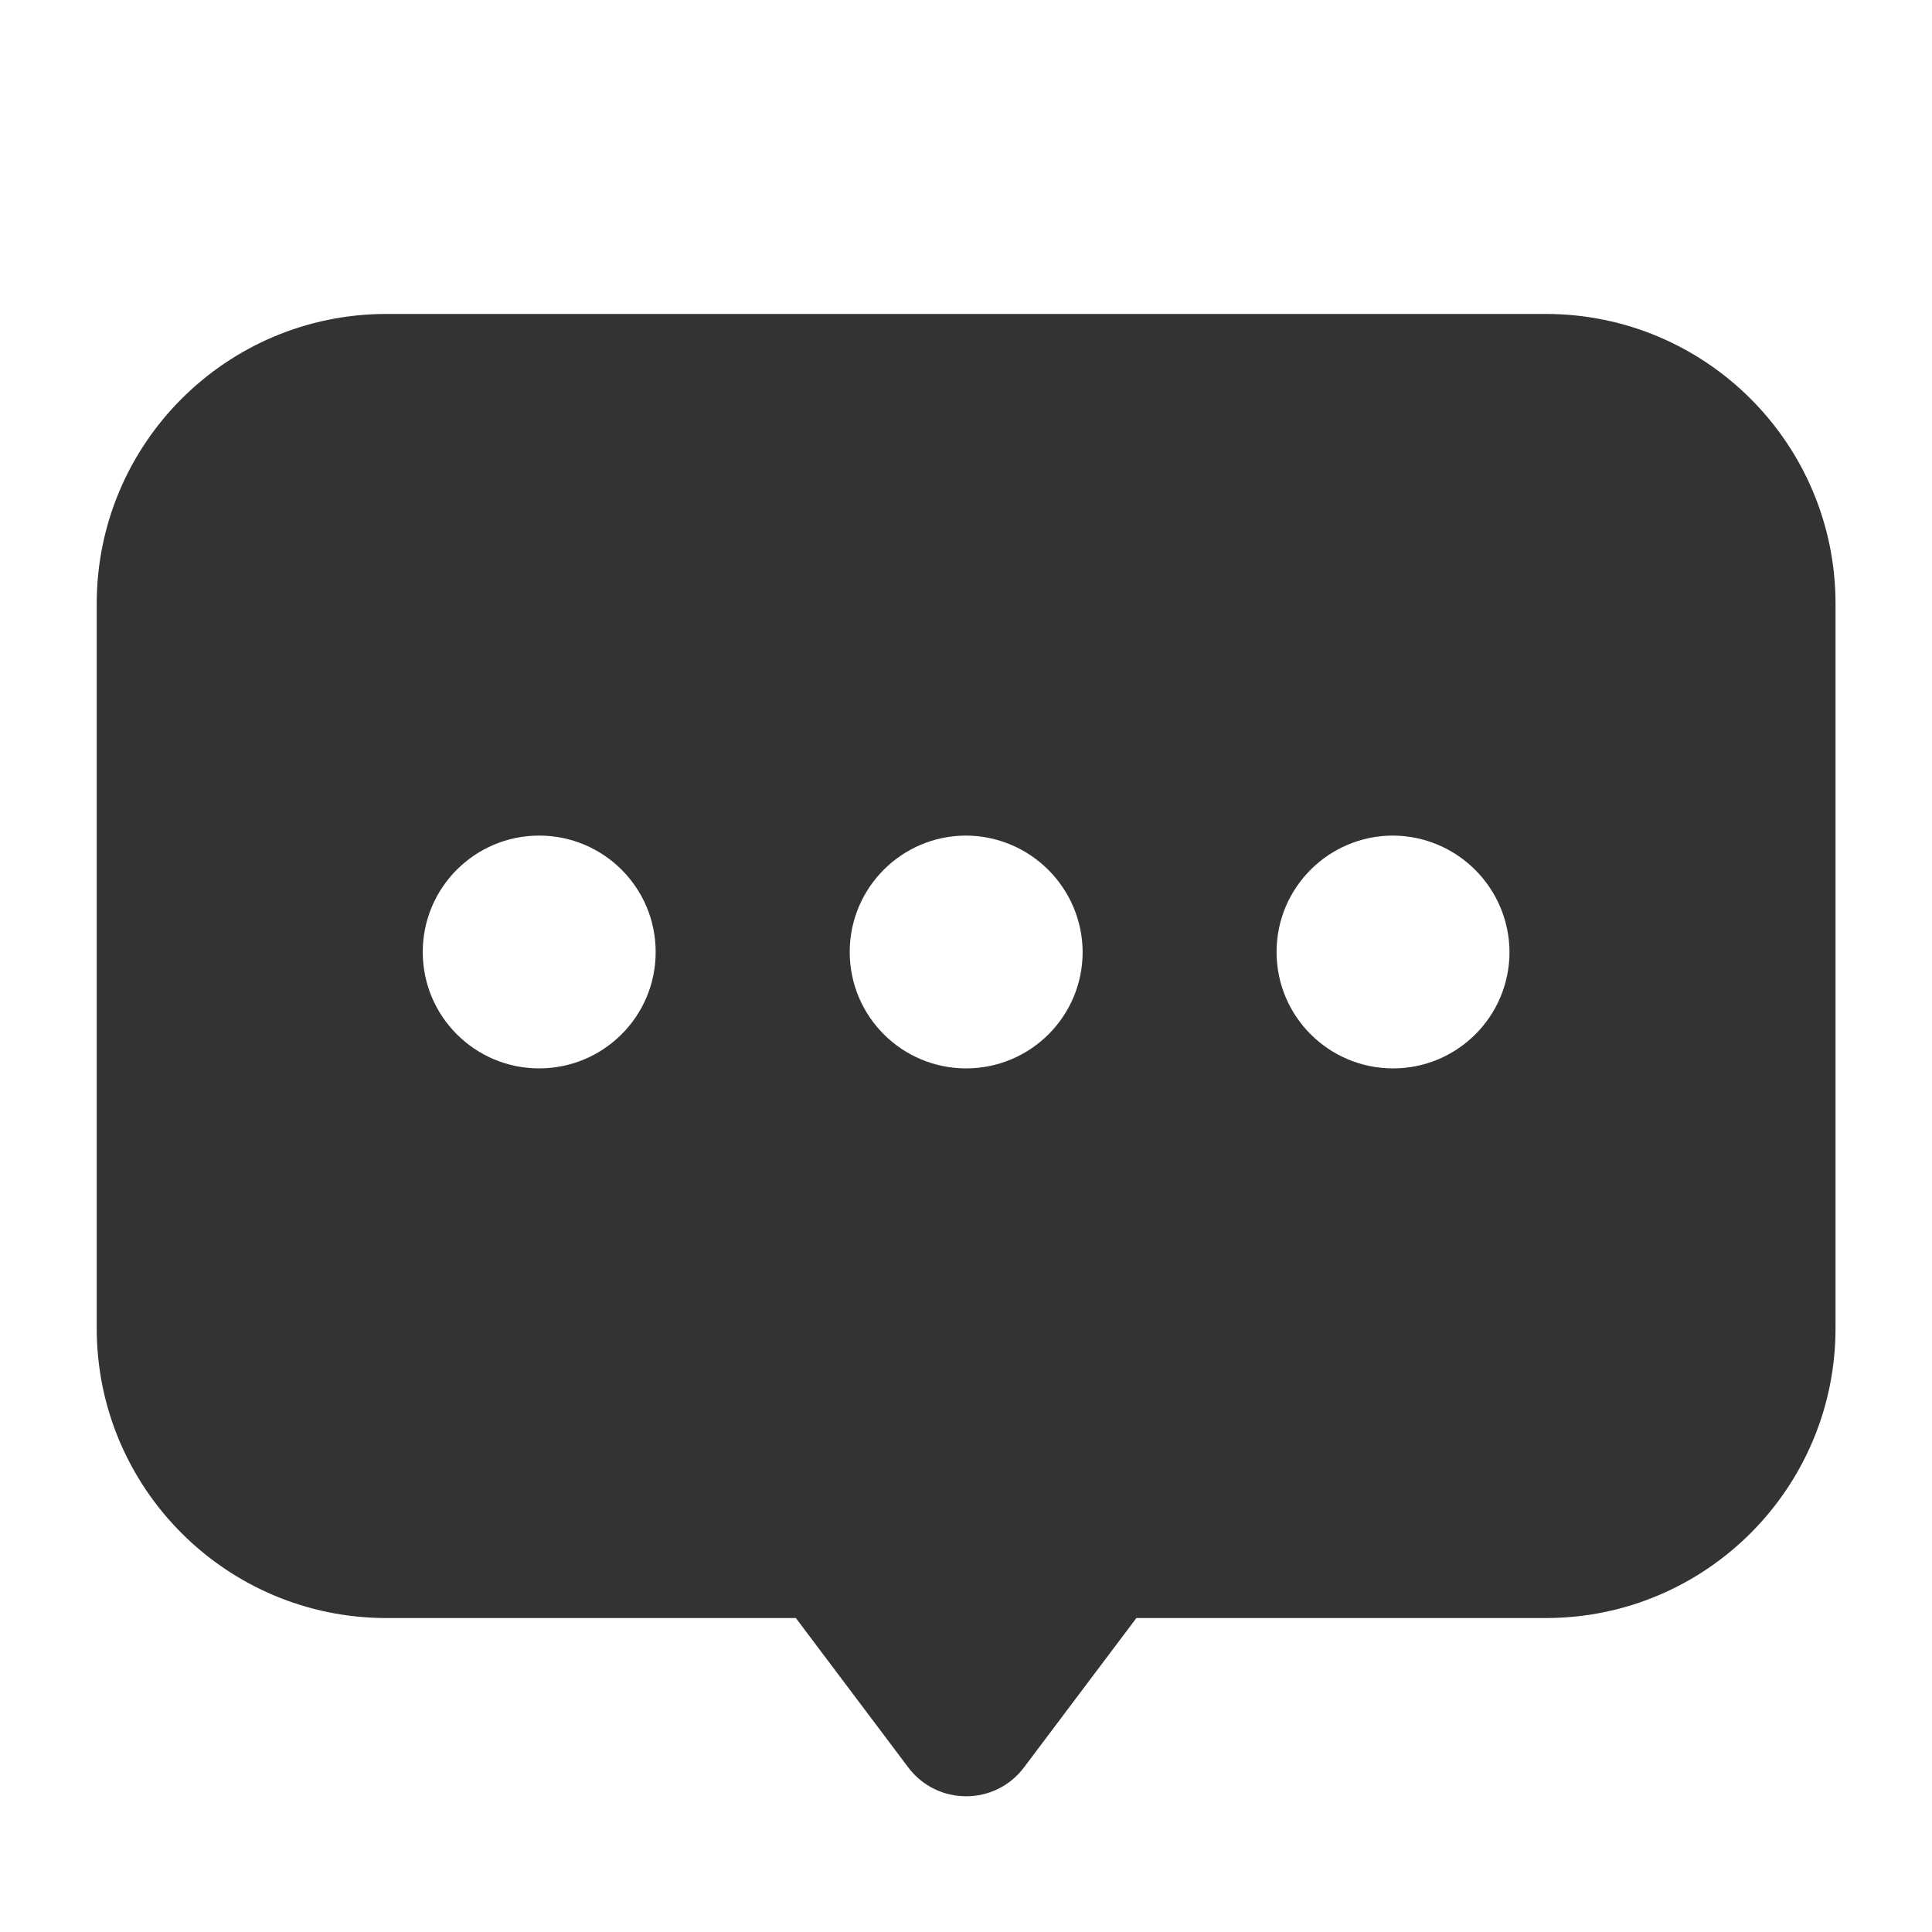 <svg xmlns="http://www.w3.org/2000/svg" xmlns:xlink="http://www.w3.org/1999/xlink" fill="none" version="1.1" width="16" height="16" viewBox="0 0 16 16"><g><g><path d="M3.201,2.6L12.801,2.6C14.126,2.6,15.201,3.674,15.201,5L15.201,11C15.201,12.325,14.126,13.4,12.801,13.4L9.411,13.4L8.481,14.636C8.241,14.956,7.761,14.956,7.521,14.636L6.591,13.4L3.201,13.4C1.875,13.4,0.801,12.325,0.801,11L0.801,5C0.801,3.674,1.875,2.6,3.201,2.6ZM4.465,8.848C4.998,8.848,5.43,8.417,5.43,7.884C5.43,7.351,4.998,6.92,4.465,6.92C3.933,6.92,3.501,7.351,3.501,7.884C3.501,8.417,3.933,8.848,4.465,8.848ZM7.037,7.884C7.037,7.351,7.469,6.92,8.001,6.92C8.533,6.923,8.963,7.353,8.966,7.884C8.966,8.417,8.534,8.848,8.001,8.848C7.469,8.848,7.037,8.417,7.037,7.884ZM10.572,7.884C10.572,7.351,11.004,6.92,11.537,6.92C12.068,6.923,12.498,7.353,12.501,7.884C12.501,8.417,12.069,8.848,11.537,8.848C11.004,8.848,10.572,8.417,10.572,7.884Z" fill-rule="evenodd" fill="#333333" fill-opacity="1"/></g></g></svg>